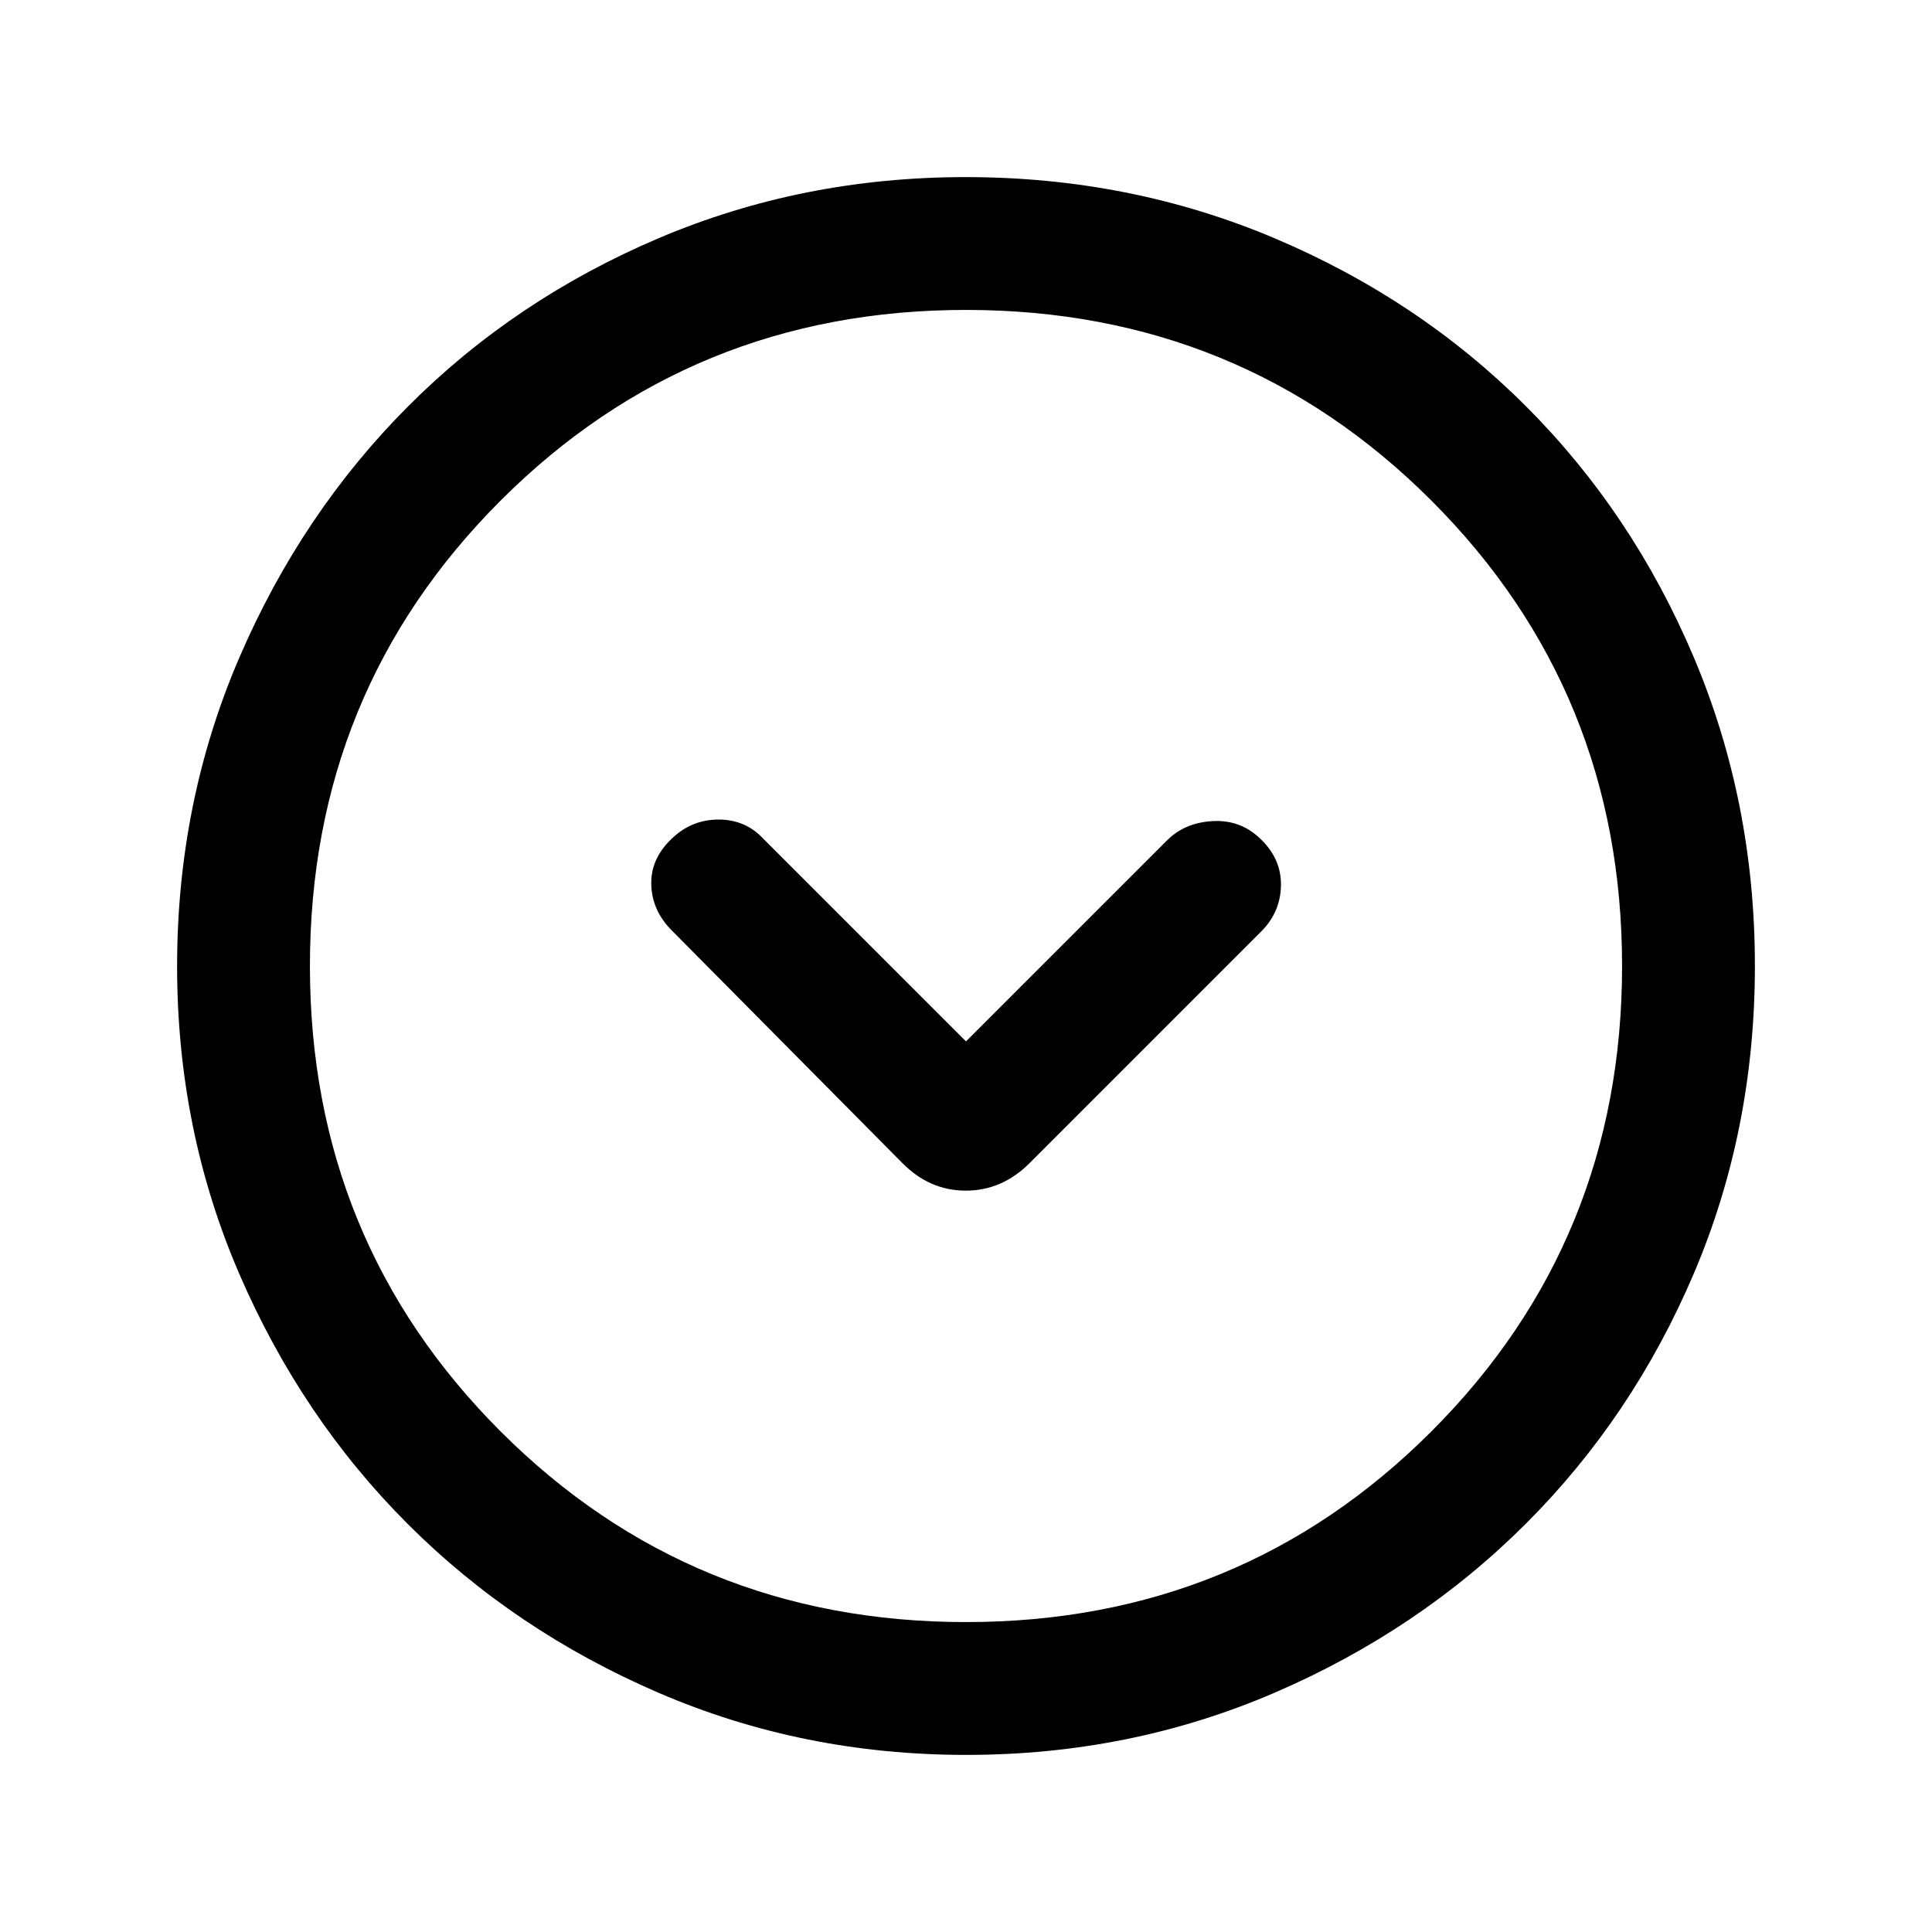 <svg xmlns="http://www.w3.org/2000/svg" height="24" viewBox="0 -960 960 960" width="24"><path d="M480-442.54 379.38-543.15q-8.92-9.62-22.3-9.62-13.39 0-23.23 9.44-10.62 10.02-10.23 22.95.38 12.92 10.23 22.76l114.53 115.54q13.52 13.7 31.53 13.7t31.71-13.7l114.76-114.77q9.85-9.66 10.12-23.06.27-13.4-10.35-23.42-9.84-9.44-23.65-8.67-13.81.77-22.65 9.62L480-442.54ZM480.13-88q-81.31 0-152.89-30.86-71.57-30.86-124.52-83.76-52.95-52.9-83.83-124.42Q88-398.55 88-479.87q0-81.56 30.92-153.37 30.92-71.8 83.92-124.91 53-53.12 124.42-83.48Q398.67-872 479.87-872q81.55 0 153.35 30.34 71.79 30.34 124.92 83.42 53.13 53.08 83.49 124.84Q872-561.64 872-480.05q0 81.59-30.34 152.83-30.34 71.23-83.41 124.28-53.07 53.05-124.81 84Q561.7-88 480.13-88Zm-.13-66q136.51 0 231.26-94.74Q806-343.49 806-480t-94.74-231.26Q616.51-806 480-806t-231.26 94.74Q154-616.51 154-480t94.74 231.26Q343.49-154 480-154Zm0-326Z"/></svg>
